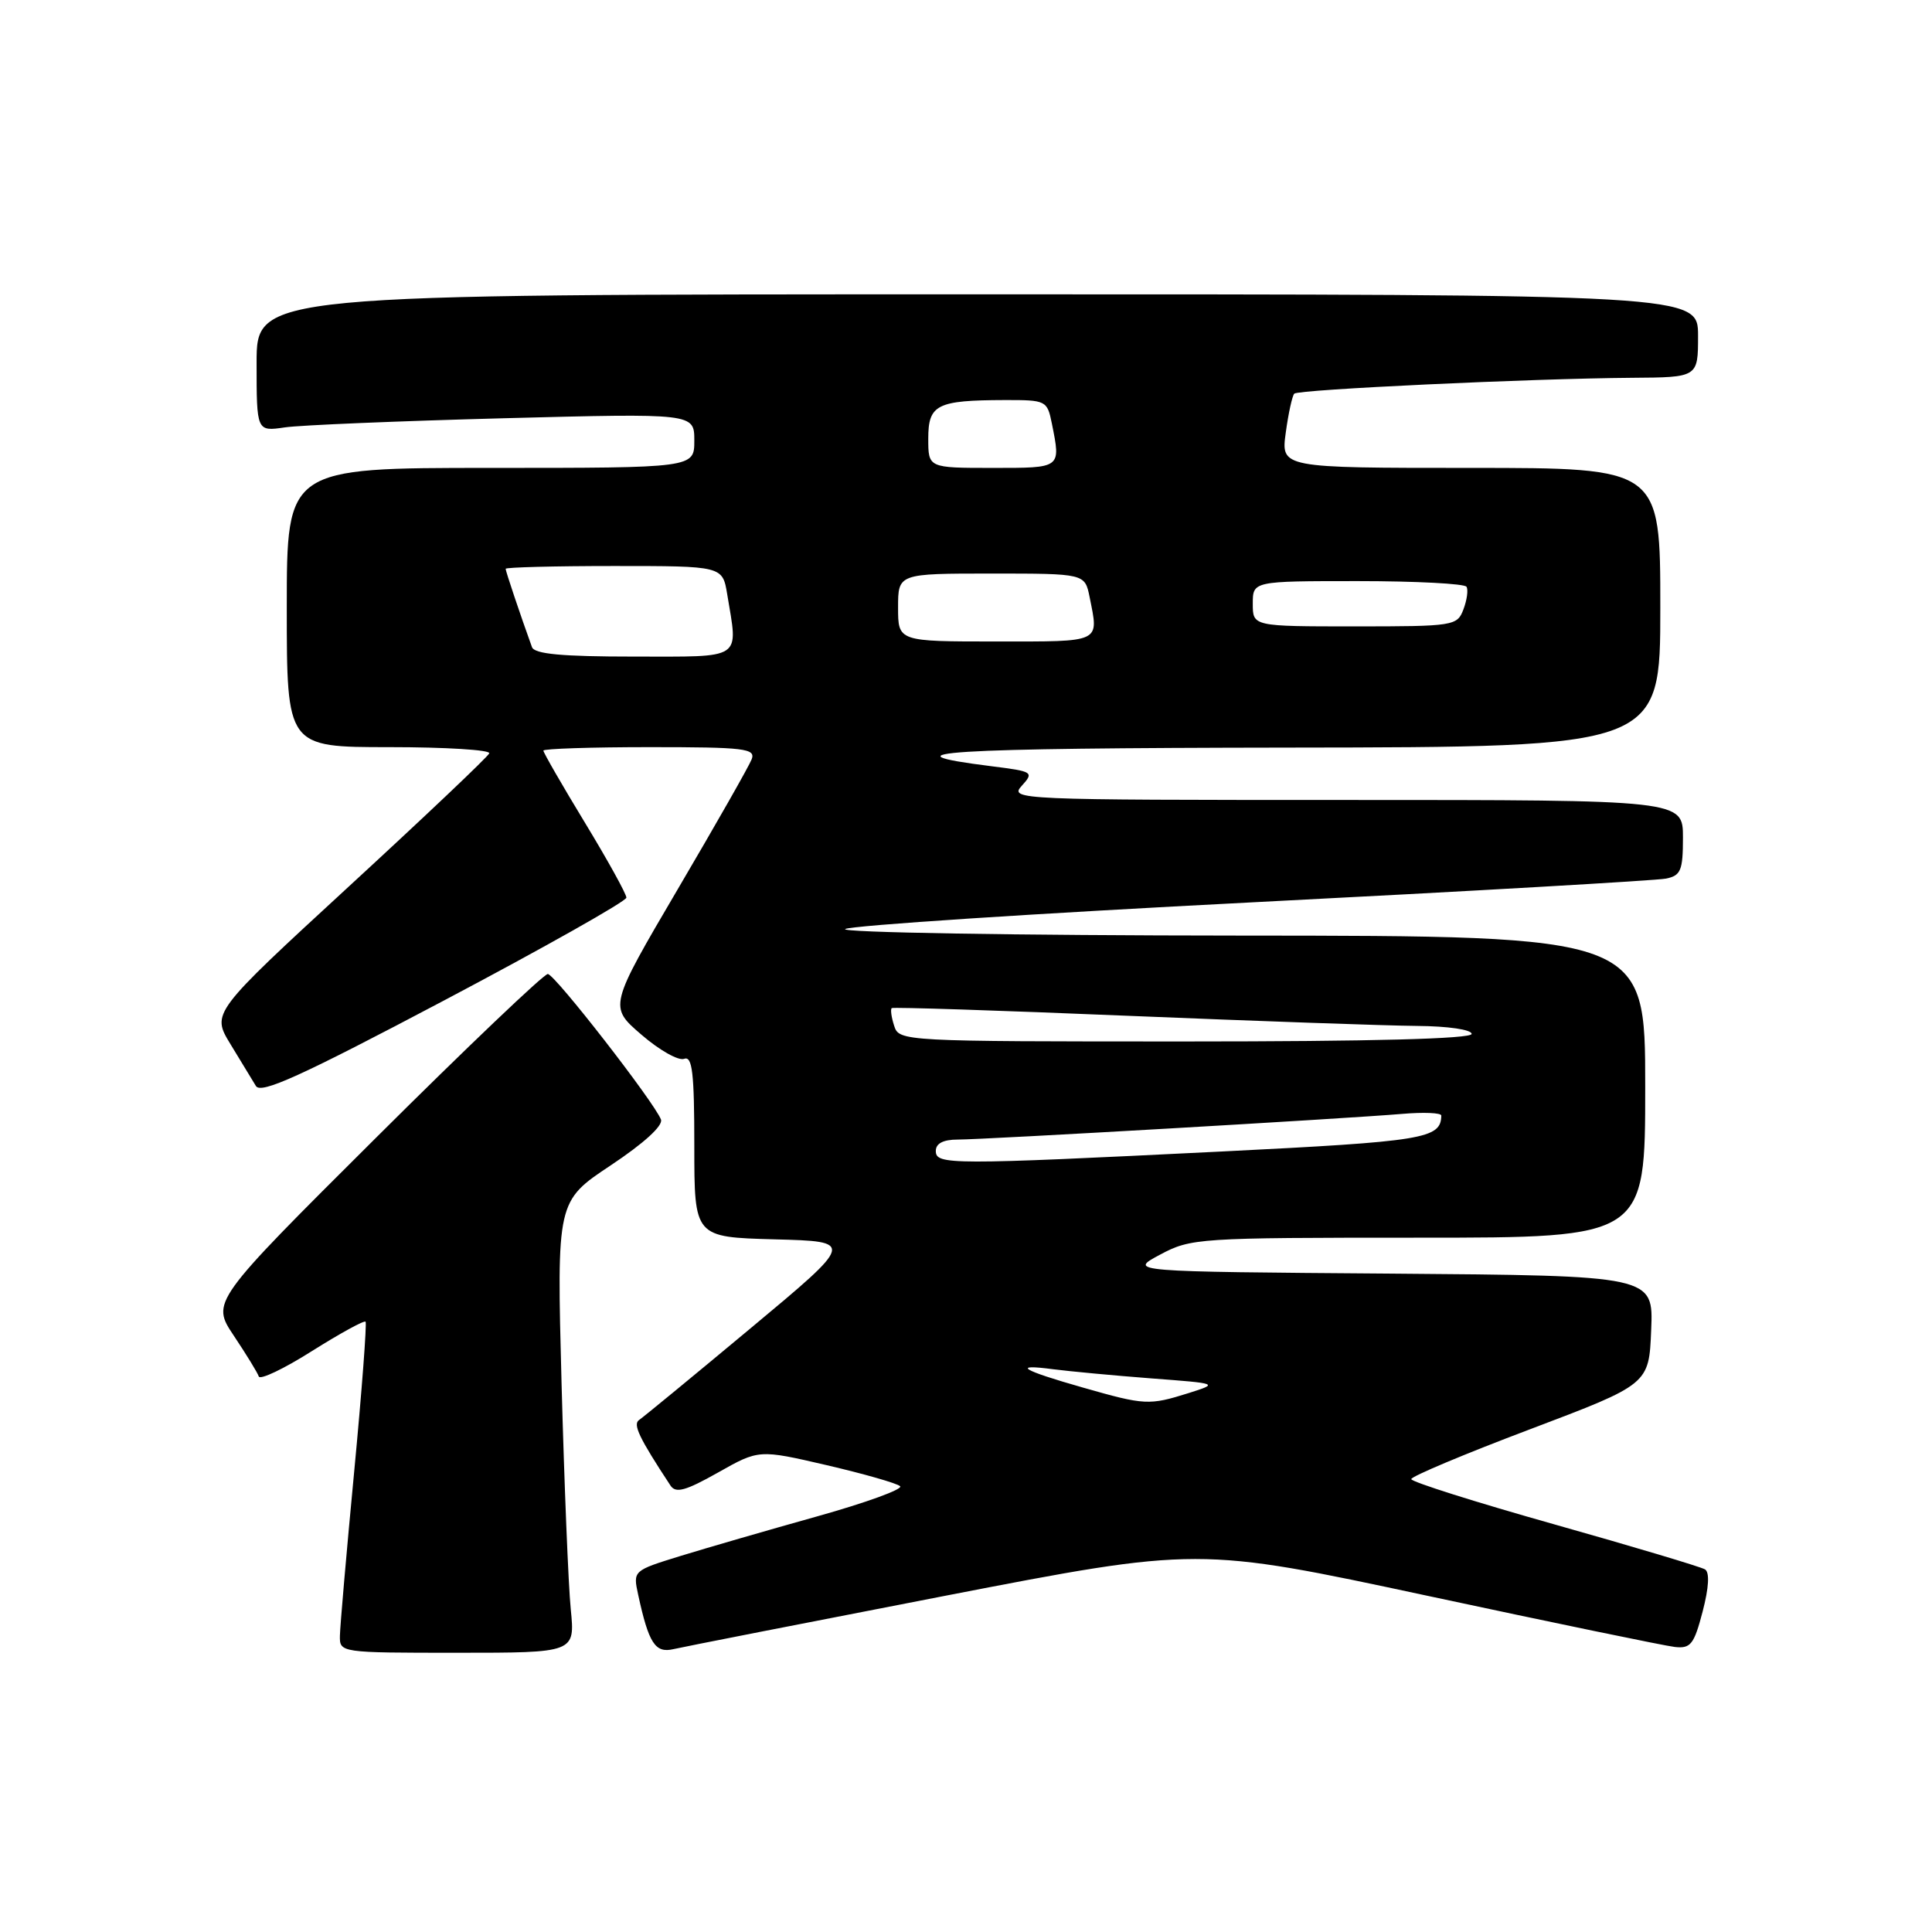 <?xml version="1.0" encoding="UTF-8" standalone="no"?>
<!DOCTYPE svg PUBLIC "-//W3C//DTD SVG 1.1//EN" "http://www.w3.org/Graphics/SVG/1.1/DTD/svg11.dtd" >
<svg xmlns="http://www.w3.org/2000/svg" xmlns:xlink="http://www.w3.org/1999/xlink" version="1.1" viewBox="0 0 256 256">
 <g >
 <path fill="currentColor"
d=" M 75.63 213.25 C 75.31 210.09 74.77 196.63 74.41 183.33 C 73.77 159.17 73.77 159.17 80.93 154.41 C 85.32 151.49 87.89 149.15 87.58 148.34 C 86.69 146.04 73.54 129.12 72.59 129.06 C 72.09 129.03 61.84 138.79 49.83 150.75 C 27.98 172.50 27.98 172.50 30.99 177.00 C 32.64 179.47 34.13 181.90 34.29 182.39 C 34.46 182.88 37.63 181.37 41.34 179.02 C 45.06 176.68 48.25 174.93 48.44 175.13 C 48.62 175.33 47.95 184.28 46.93 195.00 C 45.91 205.72 45.06 215.51 45.04 216.75 C 45.00 218.99 45.08 219.00 60.60 219.00 C 76.20 219.00 76.20 219.00 75.63 213.25 Z  M 125.14 211.47 C 158.78 204.95 158.78 204.95 189.14 211.45 C 205.84 215.03 220.58 218.08 221.91 218.23 C 224.02 218.47 224.47 217.90 225.61 213.53 C 226.44 210.34 226.55 208.34 225.92 207.95 C 225.38 207.62 216.40 204.93 205.97 201.99 C 195.54 199.05 187.00 196.35 187.00 195.99 C 187.00 195.63 194.09 192.65 202.75 189.38 C 218.50 183.42 218.50 183.42 218.79 176.22 C 219.09 169.03 219.09 169.03 184.29 168.76 C 149.50 168.50 149.50 168.50 153.71 166.25 C 157.81 164.06 158.72 164.00 187.96 164.00 C 218.00 164.00 218.00 164.00 218.00 144.00 C 218.00 124.00 218.00 124.00 164.25 123.97 C 134.57 123.95 111.17 123.56 112.00 123.10 C 112.83 122.63 137.12 121.04 166.00 119.56 C 194.88 118.09 219.51 116.67 220.75 116.42 C 222.72 116.02 223.00 115.34 223.00 110.98 C 223.00 106.00 223.00 106.00 178.35 106.00 C 134.71 106.00 133.73 105.96 135.39 104.12 C 137.03 102.31 136.89 102.22 131.38 101.53 C 116.41 99.66 124.95 99.12 170.75 99.06 C 220.00 99.00 220.00 99.00 220.00 80.50 C 220.00 62.00 220.00 62.00 194.86 62.00 C 169.73 62.00 169.73 62.00 170.37 57.33 C 170.72 54.76 171.23 52.44 171.50 52.16 C 172.06 51.61 202.83 50.16 216.25 50.06 C 225.00 50.00 225.00 50.00 225.00 44.50 C 225.00 39.00 225.00 39.00 129.50 39.00 C 34.00 39.00 34.00 39.00 34.00 48.09 C 34.00 57.18 34.00 57.18 37.75 56.63 C 39.81 56.33 52.86 55.79 66.75 55.42 C 92.00 54.76 92.00 54.76 92.00 58.38 C 92.00 62.00 92.00 62.00 65.00 62.00 C 38.00 62.00 38.00 62.00 38.00 80.50 C 38.00 99.00 38.00 99.00 51.58 99.00 C 59.05 99.00 65.02 99.37 64.83 99.82 C 64.65 100.28 56.29 108.20 46.26 117.43 C 28.02 134.22 28.02 134.22 30.54 138.36 C 31.93 140.64 33.45 143.13 33.91 143.90 C 34.57 145.00 39.87 142.59 58.87 132.55 C 72.14 125.54 83.00 119.41 83.00 118.94 C 83.00 118.46 80.53 113.99 77.50 109.00 C 74.47 104.01 72.00 99.72 72.00 99.46 C 72.00 99.21 78.35 99.00 86.11 99.00 C 98.67 99.00 100.15 99.18 99.60 100.61 C 99.26 101.50 94.86 109.23 89.82 117.80 C 80.67 133.38 80.67 133.38 84.99 137.10 C 87.36 139.15 89.91 140.59 90.65 140.30 C 91.74 139.89 92.00 142.15 92.00 151.86 C 92.00 163.93 92.00 163.93 102.63 164.22 C 113.26 164.50 113.26 164.50 99.46 176.00 C 91.88 182.32 85.23 187.79 84.69 188.15 C 83.82 188.72 84.68 190.52 88.84 196.84 C 89.54 197.90 90.83 197.55 95.14 195.12 C 100.56 192.06 100.56 192.06 109.53 194.14 C 114.46 195.29 118.85 196.54 119.27 196.93 C 119.69 197.32 114.74 199.12 108.27 200.93 C 101.80 202.74 93.66 205.10 90.18 206.17 C 83.87 208.12 83.87 208.12 84.56 211.31 C 85.96 217.76 86.82 219.08 89.23 218.52 C 90.48 218.23 106.64 215.06 125.14 211.47 Z  M 143.53 183.87 C 135.37 181.55 133.99 180.70 139.54 181.43 C 141.72 181.71 147.55 182.26 152.50 182.64 C 161.50 183.32 161.50 183.32 157.50 184.59 C 152.27 186.23 151.72 186.21 143.53 183.87 Z  M 124.00 152.50 C 124.00 151.51 124.99 151.00 126.89 151.00 C 130.42 151.00 178.45 148.22 185.75 147.60 C 188.64 147.35 190.99 147.45 190.98 147.82 C 190.92 150.89 188.77 151.24 161.87 152.58 C 125.72 154.37 124.00 154.36 124.00 152.50 Z  M 118.48 135.92 C 118.11 134.78 117.97 133.73 118.16 133.58 C 118.35 133.43 132.45 133.89 149.50 134.60 C 166.55 135.30 183.76 135.91 187.75 135.94 C 191.88 135.97 195.00 136.43 195.00 137.00 C 195.00 137.65 181.69 138.00 157.07 138.00 C 119.55 138.00 119.13 137.98 118.48 135.92 Z  M 70.49 85.75 C 68.98 81.58 67.00 75.69 67.00 75.37 C 67.00 75.17 73.47 75.00 81.37 75.00 C 95.74 75.00 95.74 75.00 96.36 78.75 C 97.81 87.54 98.63 87.00 83.97 87.00 C 74.45 87.00 70.82 86.66 70.49 85.75 Z  M 119.00 80.50 C 119.00 76.00 119.00 76.00 131.38 76.00 C 143.75 76.00 143.75 76.00 144.38 79.12 C 145.60 85.24 146.10 85.00 132.00 85.00 C 119.00 85.00 119.00 85.00 119.00 80.50 Z  M 166.00 80.00 C 166.00 77.00 166.00 77.00 179.94 77.00 C 187.61 77.00 194.08 77.34 194.32 77.75 C 194.57 78.16 194.38 79.51 193.91 80.75 C 193.09 82.93 192.65 83.00 179.53 83.00 C 166.00 83.00 166.00 83.00 166.00 80.00 Z  M 123.00 58.12 C 123.00 53.60 124.12 53.04 133.12 53.01 C 138.63 53.00 138.76 53.07 139.38 56.13 C 140.57 62.09 140.68 62.00 131.50 62.00 C 123.00 62.00 123.00 62.00 123.00 58.12 Z "/>
</g>
</svg>
